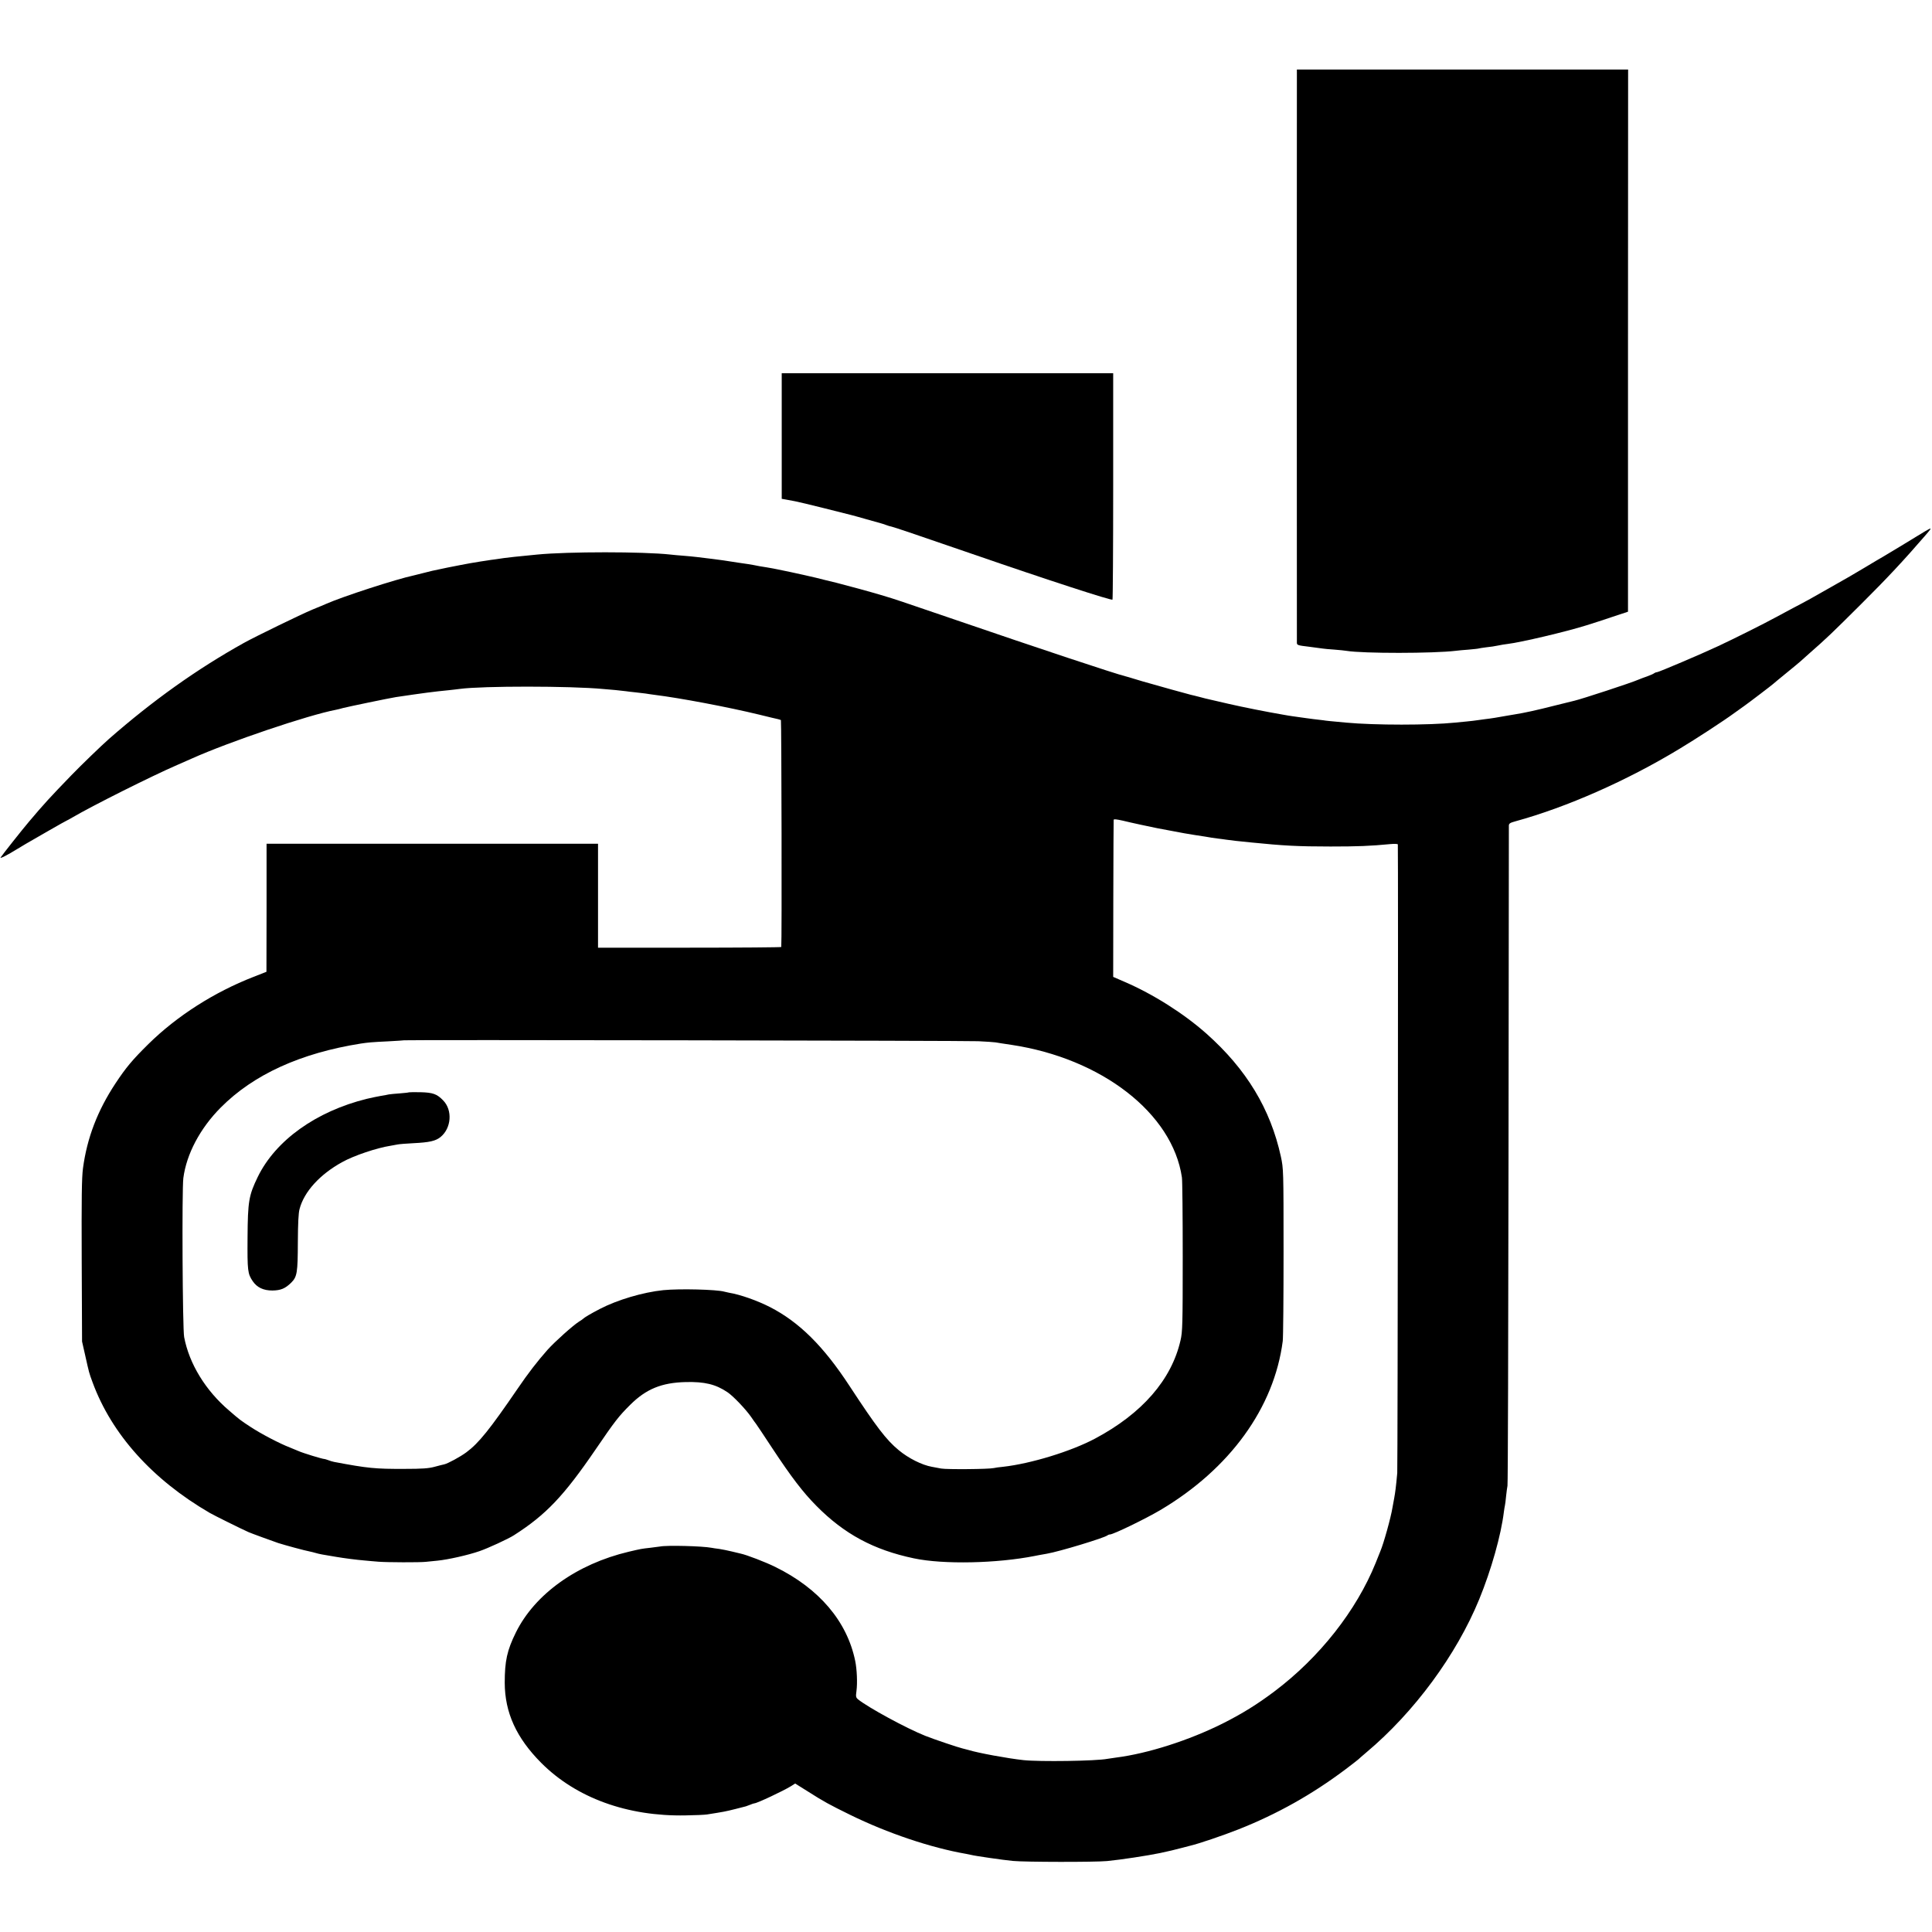 <?xml version="1.0" standalone="no"?>
<!DOCTYPE svg PUBLIC "-//W3C//DTD SVG 20010904//EN"
 "http://www.w3.org/TR/2001/REC-SVG-20010904/DTD/svg10.dtd">
<svg version="1.0" xmlns="http://www.w3.org/2000/svg"
 width="1667pt" height="1667pt" viewBox="0 0 1667 1667"
 preserveAspectRatio="xMidYMid meet">
<g transform="translate(0,1667) scale(0.1,-0.1)"
fill="#000000" stroke="none">
<path d="M11190 16028 c-1 -50 -1 -4873 0 -4904 0 -20 8 -23 103 -34 56 -7
110 -14 120 -16 10 -2 55 -6 100 -9 45 -4 93 -8 107 -11 139 -23 751 -23 944
1 16 2 65 7 110 10 44 4 83 8 86 10 3 1 32 6 65 10 33 3 78 10 100 15 22 5 60
11 85 14 111 13 506 106 680 161 47 14 146 47 221 72 l136 45 0 2339 1 2339
-1429 0 -1429 0 0 -42z"/>
<path d="M6745 12908 l0 -542 40 -7 c22 -4 56 -10 75 -14 19 -3 134 -31 255
-61 263 -66 226 -56 360 -94 61 -17 117 -33 125 -35 8 -2 27 -8 43 -14 15 -6
38 -13 50 -15 23 -5 209 -68 697 -236 660 -228 1200 -403 1209 -394 3 3 6 444
6 980 l0 974 -1430 0 -1430 0 0 -542z"/>
<path d="M16525 12034 c-106 -65 -163 -99 -278 -168 -18 -10 -86 -50 -152 -90
-140 -83 -117 -70 -297 -172 -168 -96 -202 -115 -328 -181 -52 -28 -122 -65
-155 -83 -83 -46 -369 -189 -490 -245 -147 -69 -514 -225 -528 -225 -7 0 -17
-4 -23 -8 -5 -5 -31 -17 -59 -27 -27 -9 -63 -23 -80 -30 -61 -27 -489 -167
-550 -181 -5 -1 -82 -20 -170 -42 -152 -39 -267 -64 -345 -76 -19 -3 -48 -8
-65 -11 -76 -14 -144 -25 -190 -30 -27 -4 -60 -8 -73 -10 -13 -2 -51 -7 -85
-10 -34 -3 -80 -8 -102 -10 -224 -23 -695 -23 -940 0 -132 12 -182 17 -195 20
-8 1 -46 6 -85 10 -38 5 -72 9 -75 10 -3 0 -31 5 -64 9 -32 4 -69 10 -82 12
-13 2 -34 6 -46 8 -140 24 -341 64 -463 92 -82 19 -161 37 -173 40 -13 2 -49
12 -80 20 -32 8 -66 17 -77 19 -11 3 -85 23 -165 45 -80 23 -167 47 -195 55
-27 7 -81 23 -120 35 -38 12 -77 23 -85 25 -84 20 -761 245 -1455 483 -512
175 -521 178 -630 211 -120 36 -300 85 -410 113 -44 11 -87 21 -95 23 -77 21
-284 67 -405 91 -11 2 -31 6 -45 9 -14 2 -40 7 -57 10 -41 6 -81 13 -113 20
-14 3 -72 12 -130 20 -58 9 -116 18 -130 20 -25 4 -145 19 -230 29 -25 3 -76
8 -115 11 -38 3 -88 7 -110 10 -236 26 -884 26 -1150 0 -176 -17 -259 -26
-285 -30 -14 -2 -47 -7 -75 -11 -27 -3 -59 -8 -70 -10 -10 -2 -37 -6 -60 -9
-22 -3 -62 -10 -90 -15 -27 -5 -63 -12 -80 -15 -25 -4 -188 -37 -245 -50 -8
-2 -44 -11 -80 -20 -36 -9 -72 -18 -80 -20 -151 -32 -613 -182 -755 -245 -11
-5 -65 -28 -120 -50 -98 -41 -491 -232 -590 -287 -406 -226 -787 -498 -1164
-828 -65 -57 -245 -231 -326 -315 -179 -185 -238 -249 -366 -401 -53 -62 -231
-287 -244 -308 -8 -13 61 22 148 76 21 13 53 32 70 42 18 10 103 60 191 110
87 50 160 91 162 91 2 0 25 13 51 28 167 98 679 355 903 452 41 18 98 43 125
55 321 144 1003 375 1245 421 14 3 41 9 60 15 42 11 398 85 455 94 235 35 326
47 460 60 33 4 75 8 94 11 195 26 952 26 1236 -1 22 -2 69 -6 105 -9 36 -4 76
-8 90 -10 14 -2 52 -7 85 -10 33 -4 71 -8 85 -10 14 -3 48 -7 75 -11 226 -28
637 -106 905 -171 80 -20 153 -37 163 -39 9 -2 20 -6 25 -8 5 -4 9 -1931 3
-1958 0 -3 -356 -6 -791 -6 l-790 0 0 449 0 448 -1430 0 -1430 0 0 -552 -1
-553 -112 -44 c-339 -132 -660 -337 -906 -579 -138 -136 -194 -203 -284 -339
-156 -236 -246 -472 -281 -733 -11 -83 -13 -253 -11 -800 l3 -695 26 -115 c36
-160 33 -151 65 -238 165 -448 517 -839 1011 -1126 38 -22 270 -137 335 -166
25 -11 198 -74 256 -94 56 -18 233 -66 268 -72 14 -3 40 -9 56 -14 26 -8 62
-15 180 -34 65 -11 173 -25 235 -30 36 -4 92 -8 125 -11 67 -6 363 -7 410 -1
17 2 62 6 100 10 91 9 264 48 362 82 71 24 251 107 297 137 277 177 430 338
706 742 165 242 199 286 299 385 136 135 270 190 477 195 163 4 259 -19 360
-87 50 -33 159 -148 205 -214 18 -27 37 -53 42 -59 4 -5 68 -100 140 -210 165
-250 265 -381 381 -498 240 -243 494 -380 841 -453 254 -54 718 -44 1045 21
23 5 36 7 103 19 106 18 498 137 522 158 5 4 15 8 22 8 29 0 307 135 434 210
601 356 983 884 1057 1459 4 31 7 378 7 771 0 708 -1 716 -23 820 -90 412
-297 754 -642 1061 -196 174 -460 341 -706 447 l-99 43 1 672 c1 370 2 677 3
683 1 8 25 5 79 -7 68 -17 241 -54 297 -65 236 -45 277 -52 325 -59 14 -2 52
-8 85 -13 33 -6 83 -14 110 -17 28 -3 61 -8 75 -10 38 -6 105 -13 215 -24 278
-28 401 -35 685 -35 233 0 342 4 518 21 34 3 62 2 63 -3 4 -62 -1 -5377 -5
-5424 -11 -121 -17 -165 -26 -215 -5 -27 -12 -65 -15 -82 -14 -88 -77 -313
-105 -378 -4 -11 -23 -56 -40 -100 -166 -411 -484 -816 -875 -1110 -146 -110
-278 -192 -445 -276 -290 -145 -645 -259 -920 -294 -30 -4 -64 -9 -75 -11 -97
-19 -585 -26 -725 -11 -137 15 -393 62 -476 88 -17 5 -40 11 -50 13 -35 8
-238 76 -319 108 -162 64 -496 246 -581 315 -19 16 -21 24 -14 73 9 67 4 187
-11 259 -70 341 -311 625 -690 811 -83 41 -246 104 -299 115 -8 2 -42 10 -75
18 -33 8 -82 18 -108 22 -27 3 -58 8 -68 10 -78 15 -385 23 -444 11 -11 -2
-49 -7 -85 -11 -79 -9 -74 -8 -185 -34 -447 -106 -810 -365 -974 -697 -76
-154 -96 -246 -96 -434 1 -257 100 -475 315 -691 301 -302 744 -463 1245 -453
83 1 166 5 185 8 146 23 157 25 245 47 44 11 85 22 90 23 6 2 23 8 38 14 16 7
32 12 36 12 22 0 249 107 314 147 l38 24 104 -65 c146 -93 189 -116 370 -205
322 -158 696 -284 1001 -337 16 -3 36 -7 44 -9 28 -8 275 -44 360 -52 105 -10
706 -11 812 -1 116 11 352 47 457 69 104 23 102 22 186 44 33 9 68 18 77 20
69 16 279 87 413 140 334 132 633 300 920 515 61 46 112 86 115 89 3 3 34 31
70 61 413 347 776 840 973 1320 105 256 189 556 213 755 3 22 7 47 9 55 2 8 7
44 10 80 4 36 9 76 12 90 4 14 7 1296 9 2850 1 1554 3 2835 3 2847 1 18 11 24
59 37 440 121 958 349 1412 624 140 84 384 243 475 310 33 24 71 51 84 60 40
28 246 185 251 191 3 3 52 44 110 91 58 47 112 92 121 100 9 8 47 42 84 75
146 128 188 168 446 425 223 222 364 373 548 586 46 53 54 64 45 63 -5 0 -63
-34 -129 -75z m-8084 -4348 c68 -3 135 -8 149 -10 14 -3 75 -12 135 -21 781
-117 1392 -591 1473 -1144 4 -25 7 -334 7 -686 0 -587 -2 -647 -19 -720 -78
-341 -332 -632 -738 -848 -207 -110 -553 -216 -793 -243 -33 -3 -69 -8 -80
-11 -46 -10 -404 -13 -455 -4 -30 6 -66 12 -80 15 -84 15 -201 73 -285 143
-107 88 -192 199 -424 553 -226 346 -436 553 -687 682 -110 56 -256 108 -354
124 -14 3 -32 7 -40 9 -66 19 -387 27 -527 13 -175 -18 -397 -84 -547 -162
-81 -42 -136 -75 -146 -86 -3 -3 -18 -14 -35 -24 -53 -34 -208 -173 -270 -242
-87 -98 -169 -204 -260 -338 -239 -349 -334 -468 -441 -547 -54 -40 -160 -97
-191 -104 -10 -2 -47 -11 -83 -21 -51 -14 -106 -18 -260 -18 -252 -1 -316 5
-607 60 -12 2 -35 9 -50 15 -16 6 -30 10 -33 10 -15 -1 -188 52 -225 69 -11 5
-45 19 -75 31 -86 33 -247 117 -338 177 -87 57 -90 59 -185 141 -203 173 -344
403 -388 634 -14 71 -20 1272 -7 1372 27 207 144 429 323 609 283 285 690 470
1210 552 61 9 89 12 235 19 74 4 136 8 137 9 6 5 4856 -3 4954 -8z"/>
<path d="M3528 7245 c-2 -2 -37 -6 -78 -9 -41 -3 -84 -7 -95 -9 -11 -3 -40 -8
-65 -12 -25 -4 -81 -16 -125 -26 -437 -108 -787 -358 -941 -674 -77 -159 -86
-209 -88 -523 -2 -288 1 -312 45 -377 37 -54 92 -80 169 -80 73 1 111 17 163
68 51 51 56 86 57 349 1 163 5 252 15 287 39 148 174 297 366 403 101 57 302
124 419 142 19 3 46 8 60 11 14 3 75 8 135 11 142 7 194 19 237 54 93 77 104
231 22 315 -54 56 -88 68 -196 71 -53 1 -98 0 -100 -1z"/>
</g>
</svg>

